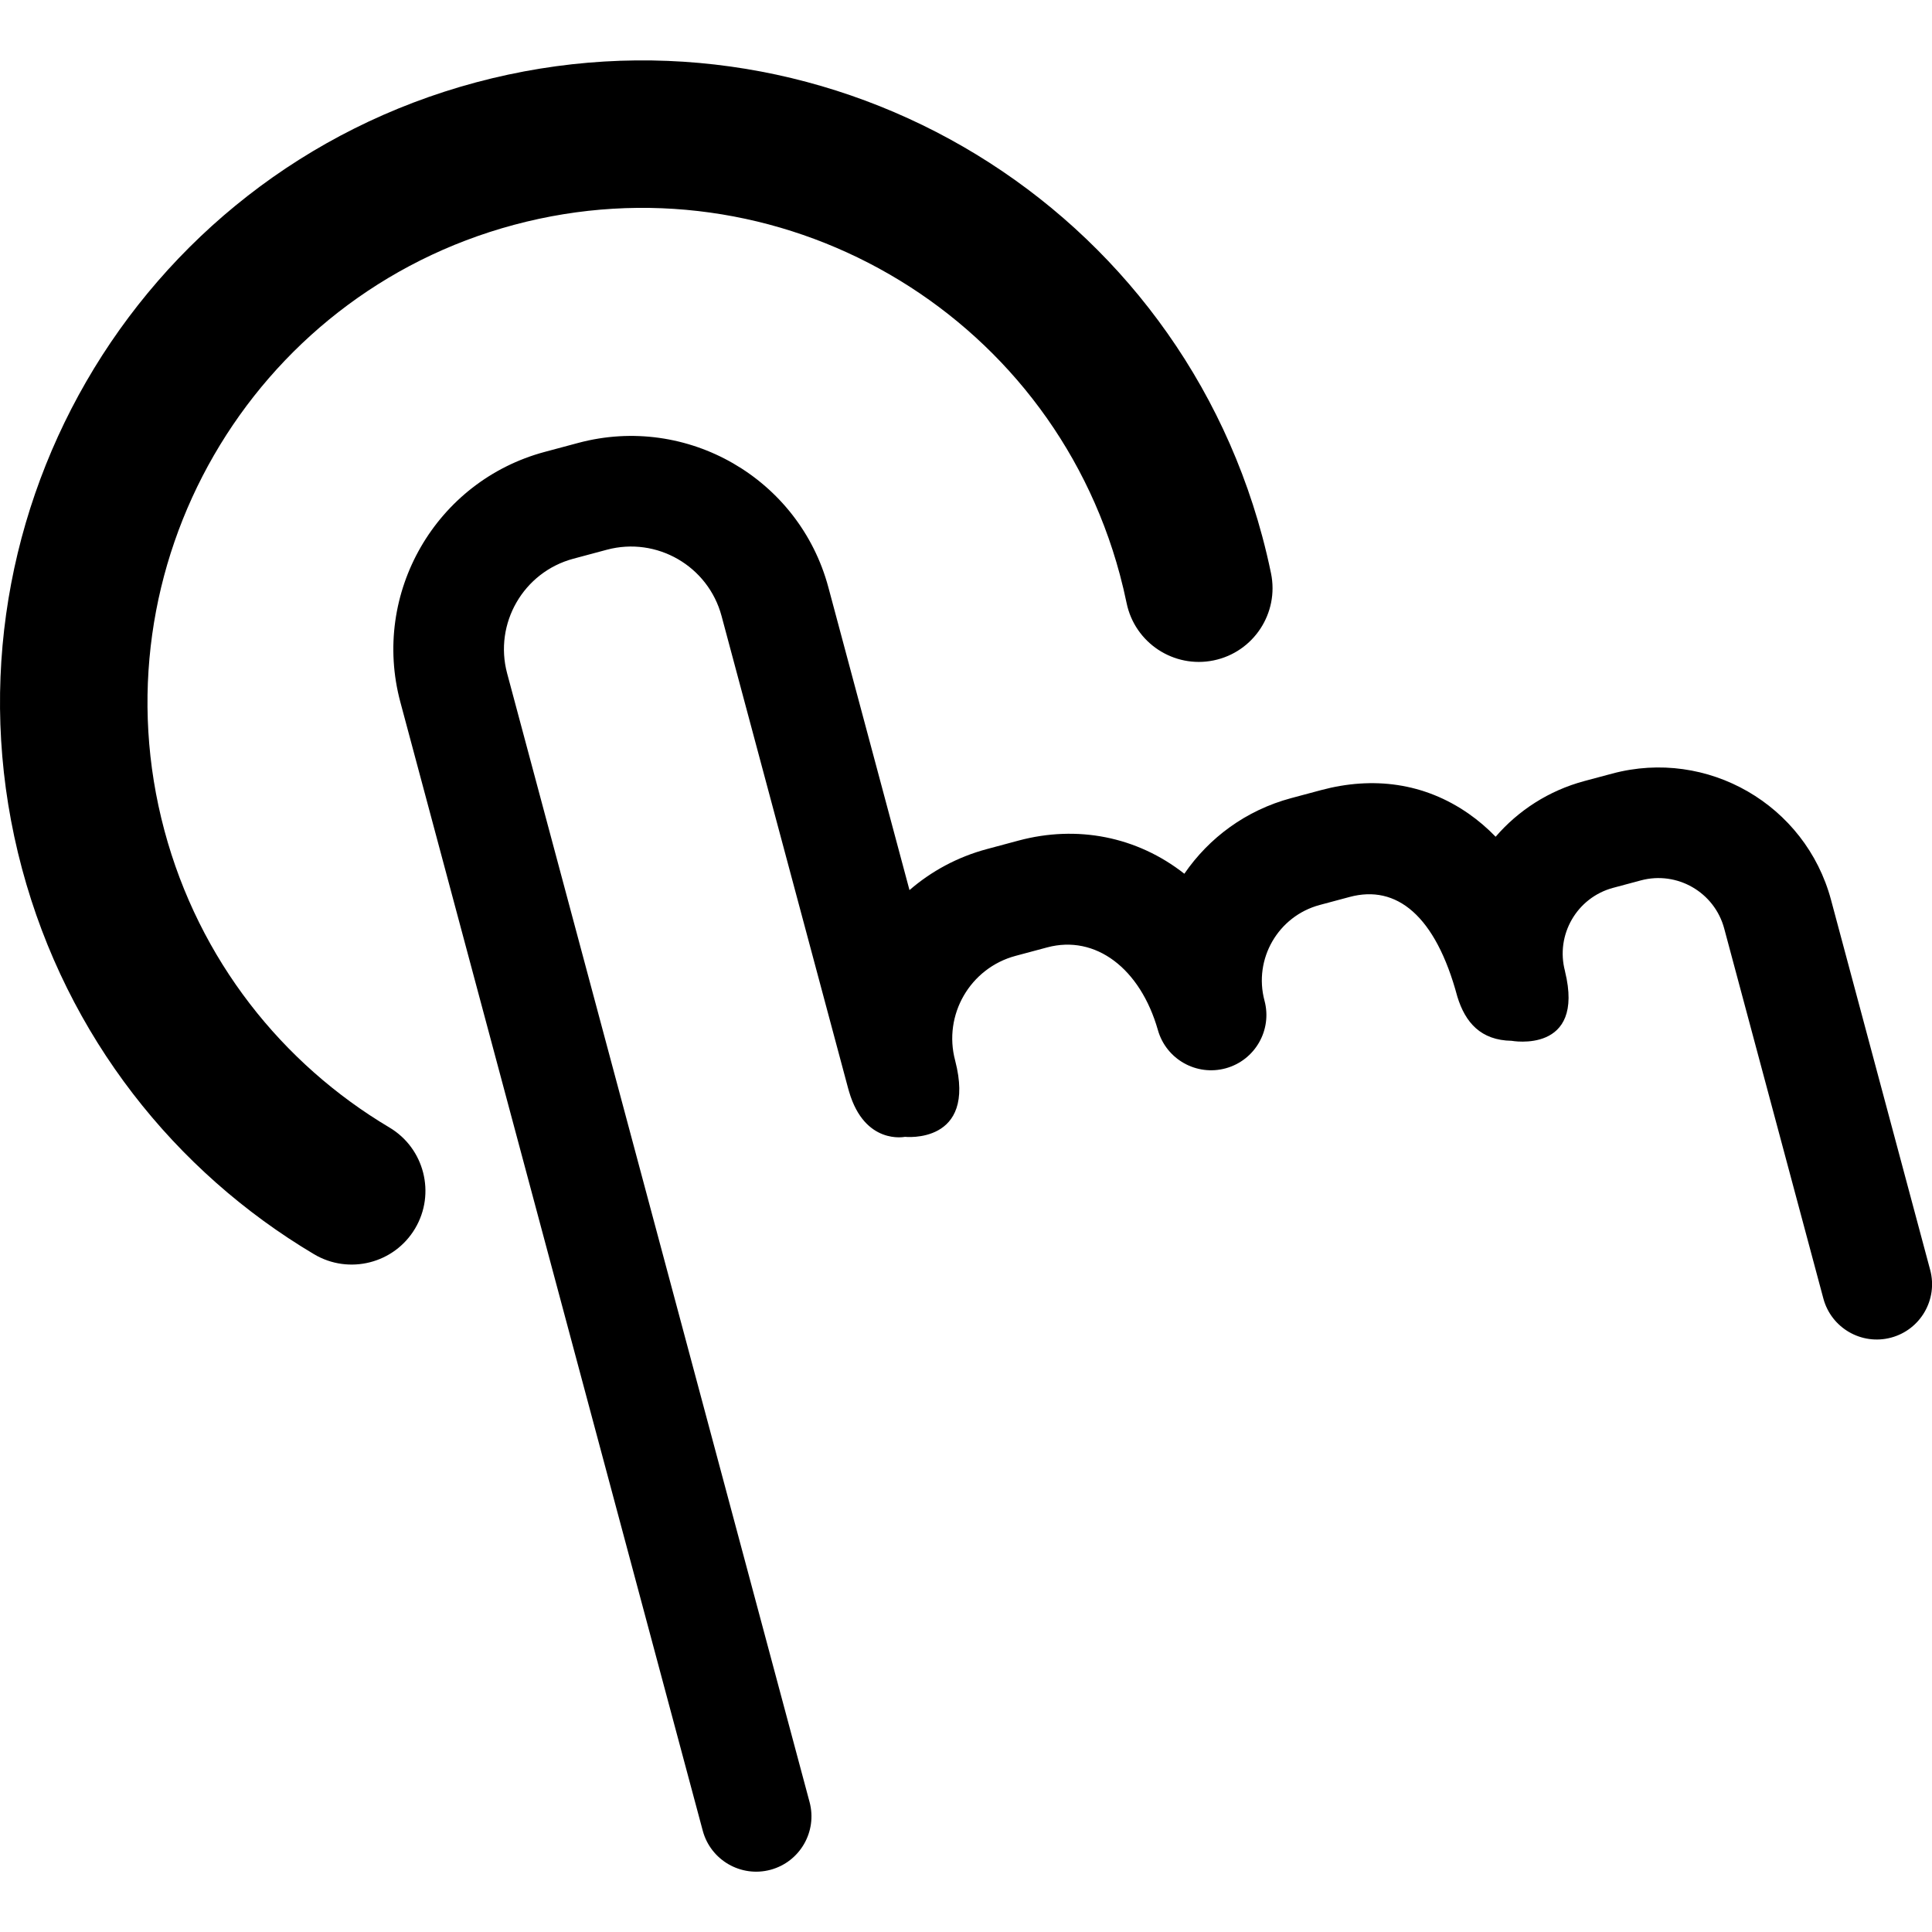 <?xml version="1.0" encoding="UTF-8" standalone="no"?>
<!DOCTYPE svg PUBLIC "-//W3C//DTD SVG 1.1//EN" "http://www.w3.org/Graphics/SVG/1.1/DTD/svg11.dtd">
<svg width="100%" height="100%" viewBox="0 0 100 100" version="1.1" xmlns="http://www.w3.org/2000/svg" xmlns:xlink="http://www.w3.org/1999/xlink" xml:space="preserve" xmlns:serif="http://www.serif.com/" style="fill-rule:evenodd;clip-rule:evenodd;stroke-linejoin:round;stroke-miterlimit:2;">
    <g transform="matrix(1.031,0,0,1.031,-1.548,-0.106)">
        <path d="M74.664,50.133C75.065,51.447 75.849,52.329 77.389,52.355C77.389,52.355 81.097,53.035 80.069,48.862L80.071,48.86C79.583,47.038 80.665,45.163 82.487,44.675C82.487,44.675 83.878,44.302 83.878,44.302C85.7,43.814 87.575,44.897 88.063,46.719C88.063,46.719 93.041,65.294 93.041,65.294C93.437,66.773 94.96,67.653 96.44,67.256C97.92,66.86 98.8,65.337 98.403,63.857L93.426,45.282C92.145,40.5 87.223,37.658 82.441,38.94C82.441,38.94 81.05,39.312 81.05,39.312C79.248,39.795 77.722,40.795 76.588,42.11C76.157,41.666 75.709,41.287 75.251,40.966C73.005,39.392 70.421,39.074 67.825,39.769C67.825,39.769 66.321,40.172 66.321,40.172C64.05,40.781 62.193,42.167 60.96,43.968C58.576,42.094 55.573,41.516 52.639,42.302C52.639,42.302 51.052,42.728 51.052,42.728C49.566,43.126 48.251,43.844 47.161,44.789L43.089,29.59C41.624,24.124 35.996,20.874 30.53,22.339C30.53,22.339 28.851,22.789 28.851,22.789C23.384,24.254 20.135,29.881 21.6,35.348C21.6,35.348 36.782,92.01 36.782,92.01C37.179,93.49 38.702,94.369 40.182,93.973C41.662,93.576 42.541,92.053 42.145,90.573L26.962,33.911C26.29,31.404 27.78,28.823 30.287,28.152C30.287,28.152 31.966,27.702 31.966,27.702C34.473,27.03 37.054,28.52 37.726,31.027C37.726,31.027 44.076,54.725 44.076,54.725L44.131,54.917C44.919,57.598 46.931,57.176 46.931,57.176C46.931,57.176 50.552,57.572 49.454,53.348L49.454,53.347C48.841,51.059 50.201,48.703 52.489,48.09C52.489,48.09 54.076,47.665 54.076,47.665C56.494,47.017 58.748,48.712 59.633,51.819C60.051,53.285 61.573,54.14 63.042,53.734C64.512,53.328 65.379,51.812 64.984,50.34C64.424,48.248 65.667,46.095 67.758,45.535C67.758,45.535 69.262,45.132 69.262,45.132C71.605,44.504 73.57,46.05 74.664,50.133ZM21.05,56.706C15.679,53.513 11.5,48.304 9.756,41.798C6.21,28.561 14.076,14.936 27.313,11.389C40.549,7.842 54.175,15.709 57.721,28.945C57.849,29.423 57.962,29.901 58.061,30.379C58.474,32.38 60.433,33.669 62.433,33.257C64.434,32.844 65.723,30.885 65.311,28.885C65.183,28.265 65.037,27.647 64.871,27.029C60.267,9.847 42.579,-0.365 25.397,4.239C8.214,8.843 -1.998,26.531 2.606,43.713C4.87,52.161 10.295,58.923 17.267,63.069C19.023,64.113 21.296,63.535 22.34,61.779C23.384,60.023 22.806,57.75 21.05,56.706Z"/>
    </g>
</svg>
